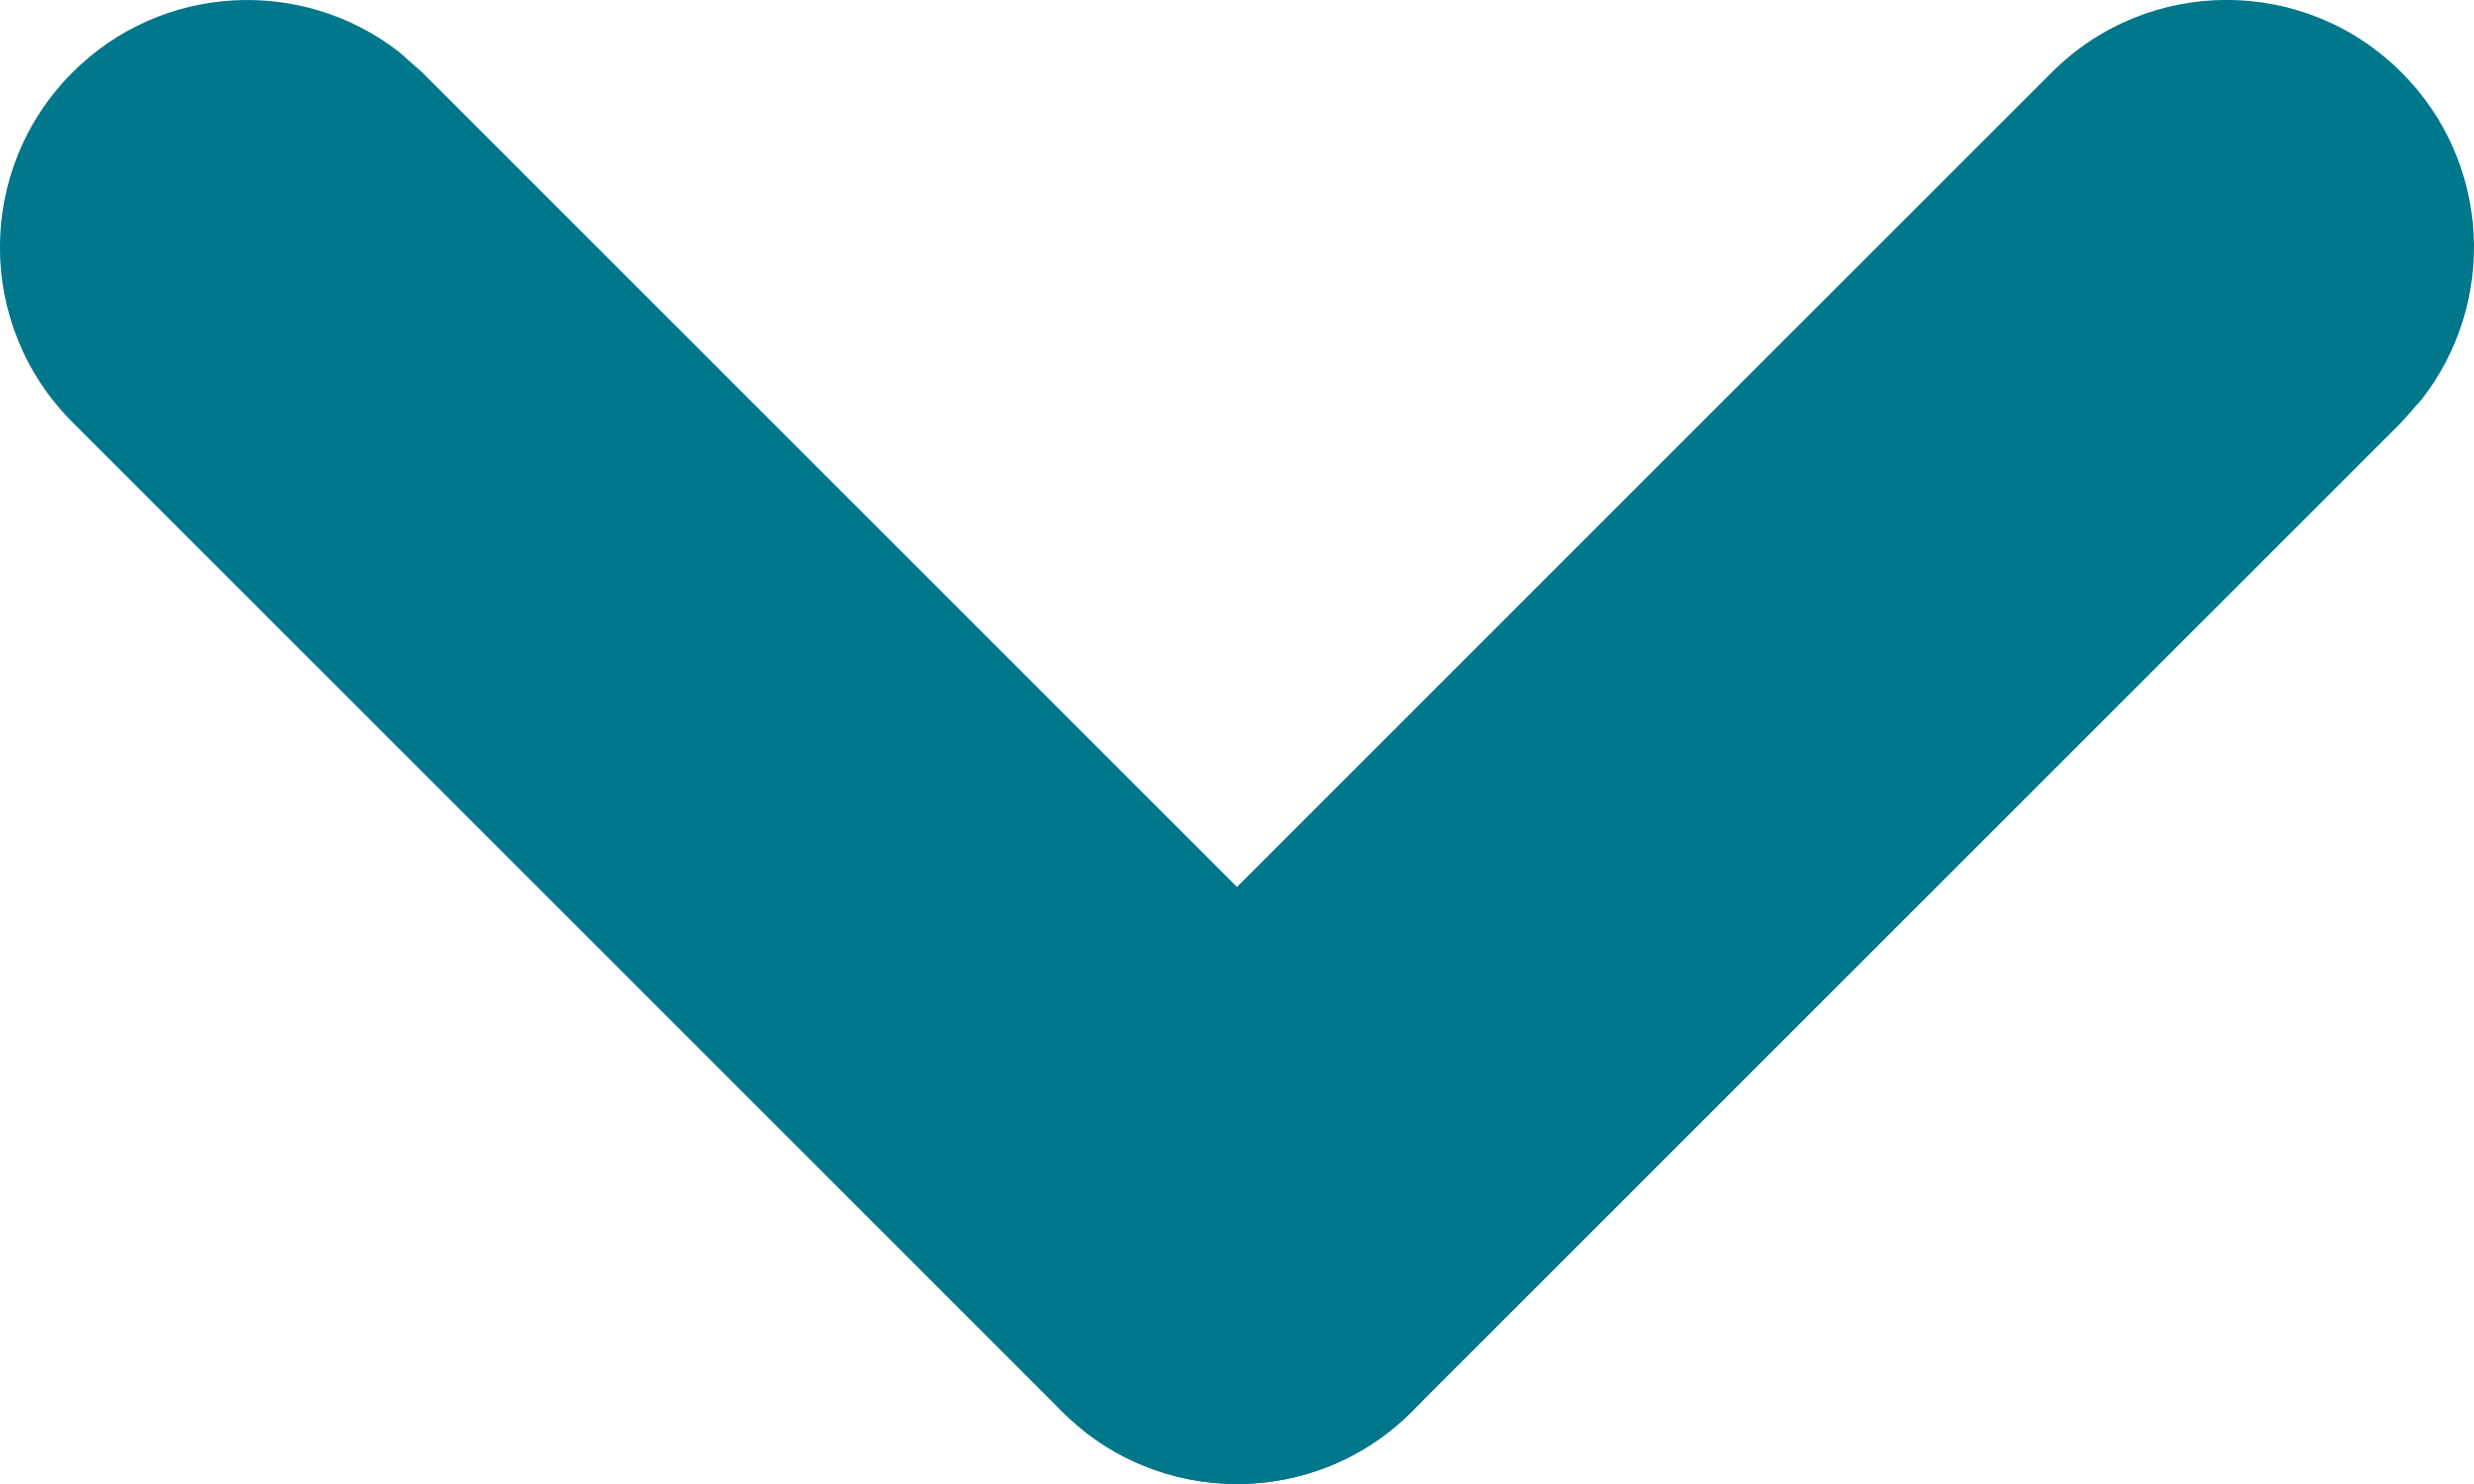 <?xml version="1.0" encoding="UTF-8"?>
<svg width="10px" height="6px" viewBox="0 0 10 6" version="1.1" xmlns="http://www.w3.org/2000/svg" xmlns:xlink="http://www.w3.org/1999/xlink">
    <!-- Generator: sketchtool 64 (101010) - https://sketch.com -->
    <title>B2B92981-4523-4A55-96D7-6DDC25BC329D@1.00x</title>
    <desc>Created with sketchtool.</desc>
    <g id="Icons-generiek" stroke="none" stroke-width="1" fill="none" fill-rule="evenodd">
        <g id="Icons-Generiek" transform="translate(-450, -308)" fill="#00778A">
            <g id="Icons" transform="translate(447, 251)">
                <g id="icon/ui/chevron/blue" transform="translate(0, 52)">
                    <path d="M11.293,5.293 C11.683,4.902 12.317,4.902 12.707,5.293 C13.068,5.653 13.095,6.221 12.79,6.613 L12.707,6.707 L8.707,10.707 C8.317,11.098 7.683,11.098 7.293,10.707 C6.932,10.347 6.905,9.779 7.21,9.387 L7.293,9.293 L11.293,5.293 Z" id="Line-Copy"></path>
                    <path d="M3.293,5.293 C3.653,4.932 4.221,4.905 4.613,5.21 L4.707,5.293 L8.707,9.293 C9.098,9.683 9.098,10.317 8.707,10.707 C8.347,11.068 7.779,11.095 7.387,10.79 L7.293,10.707 L3.293,6.707 C2.902,6.317 2.902,5.683 3.293,5.293 Z" id="Line-Copy-2"></path>
                </g>
            </g>
        </g>
    </g>
</svg>